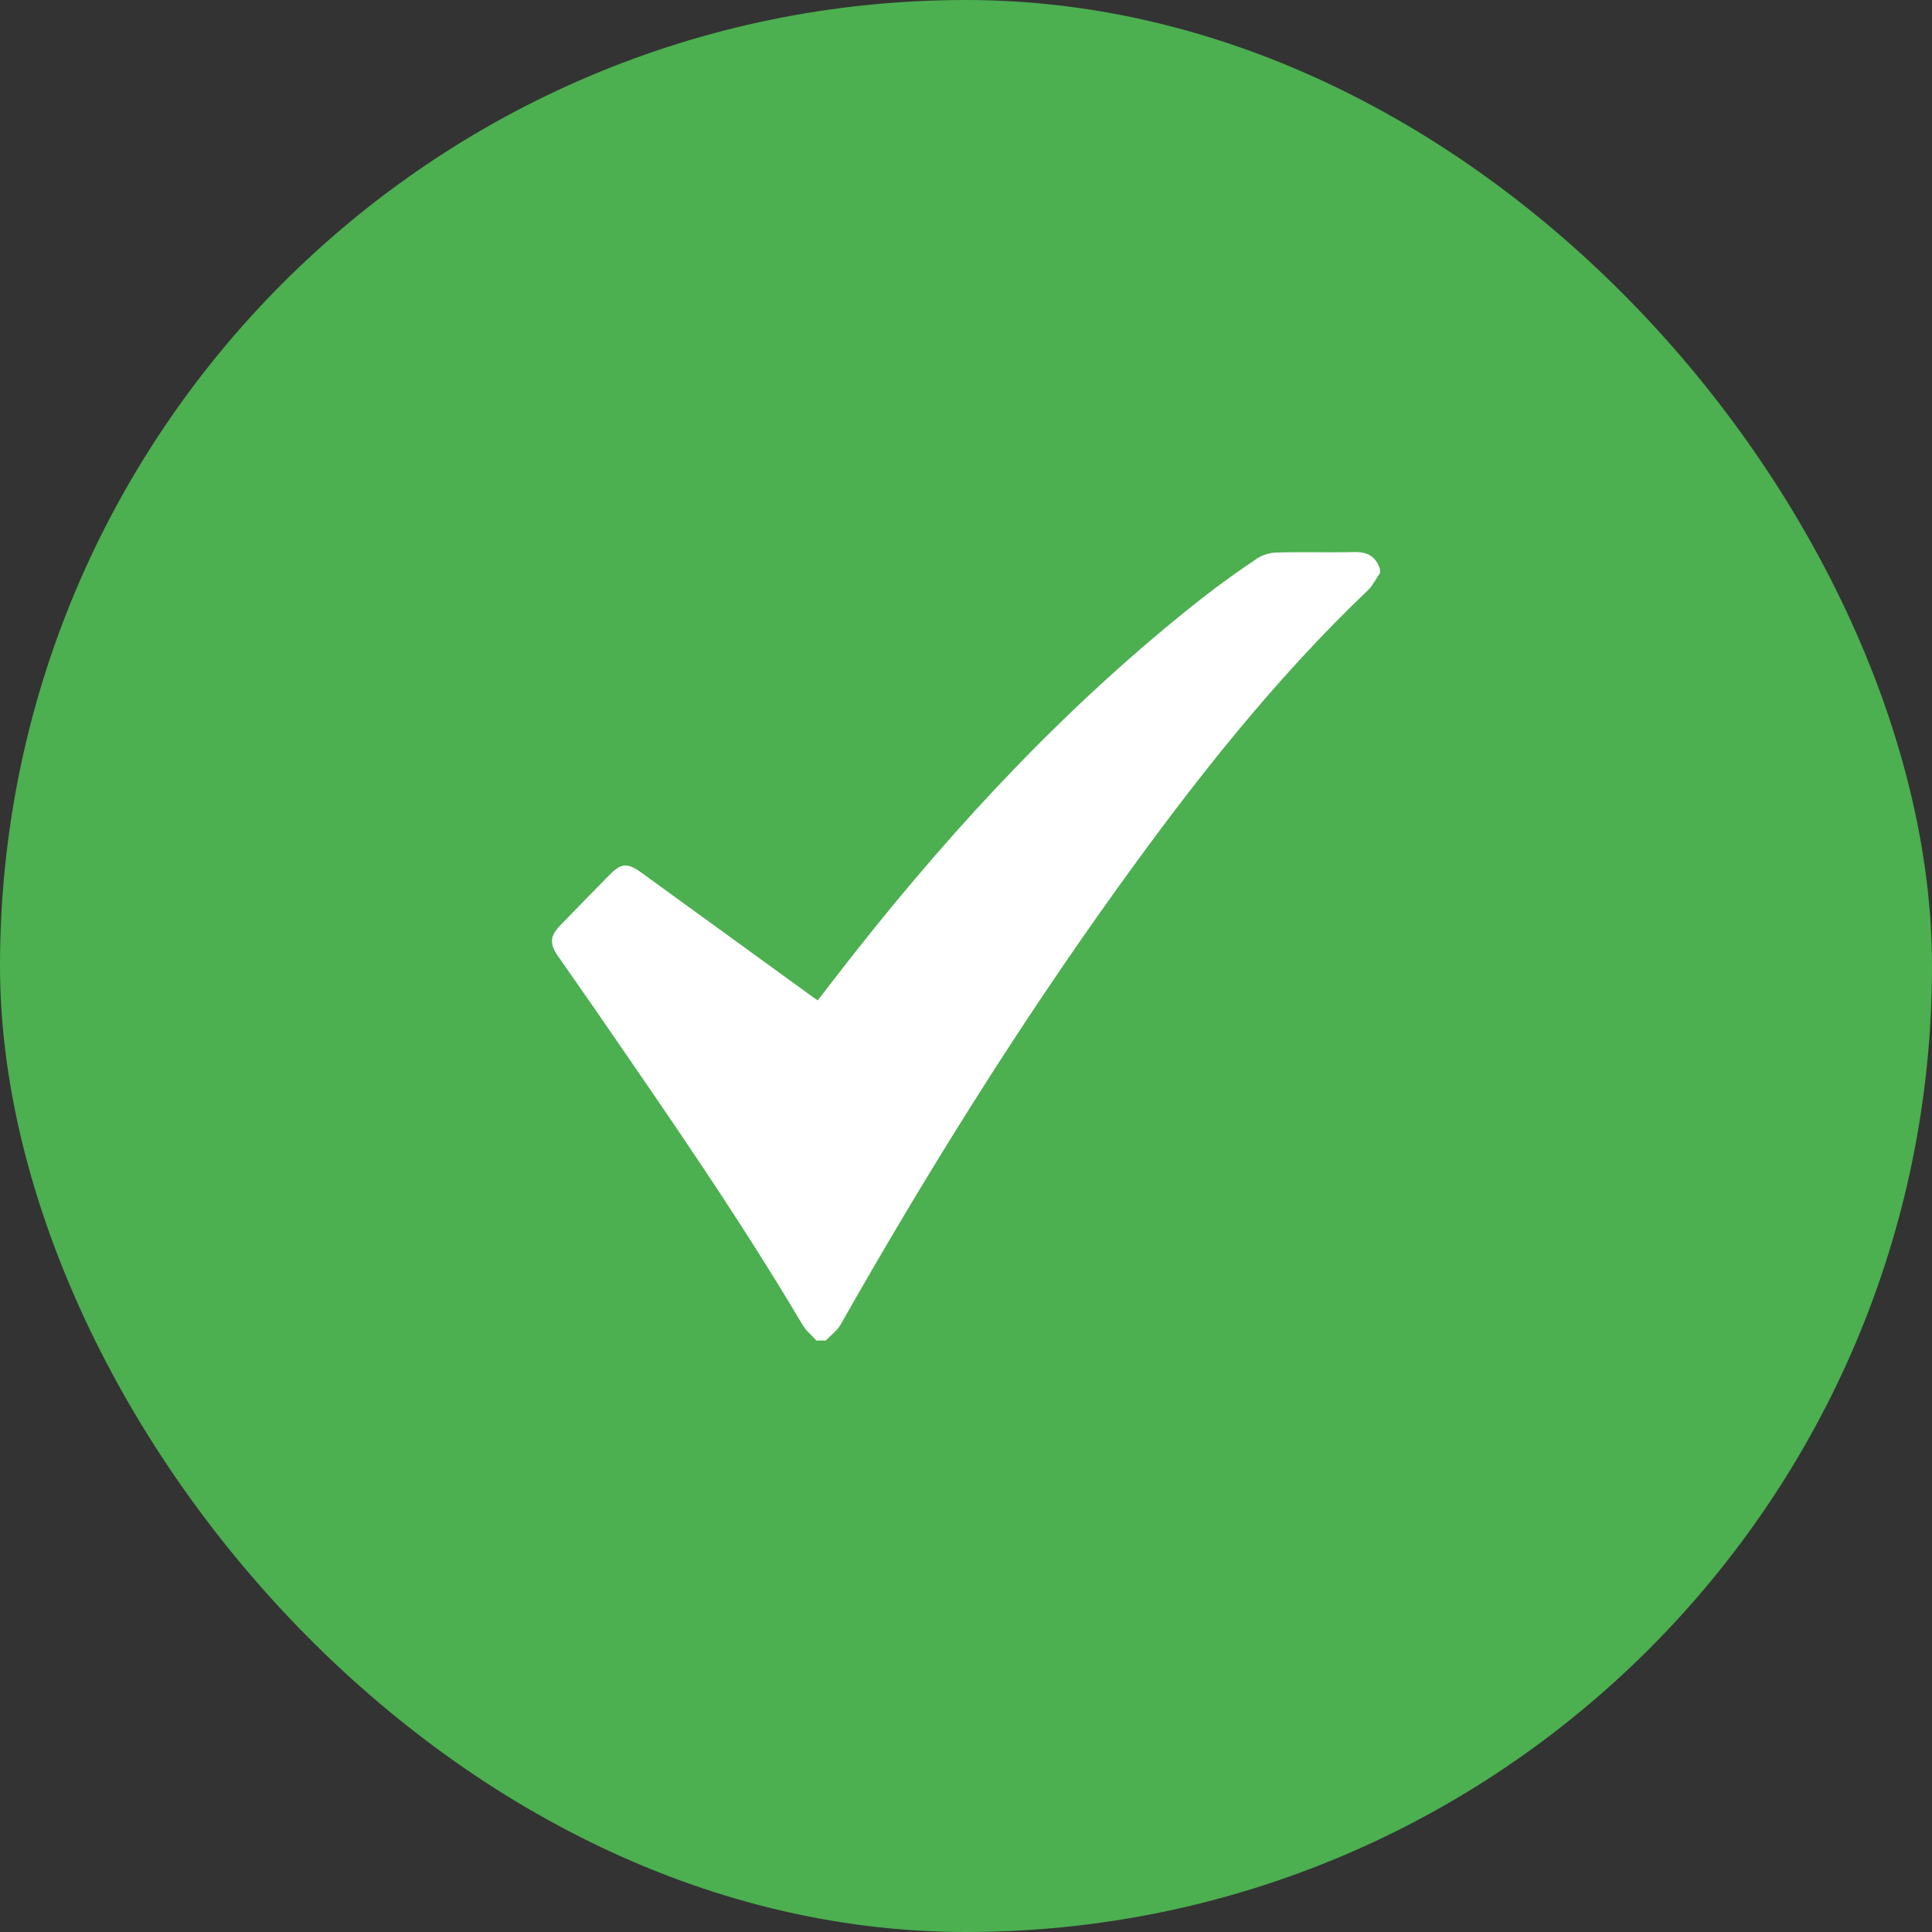 <svg width="49" height="49" viewBox="0 0 49 49" fill="none" xmlns="http://www.w3.org/2000/svg">
<rect x="0" y="0" width="49" height="49" fill="#333333" stroke="none"/>
<rect width="49" height="49" rx="24.5" fill="#4CAF50"/>
<path d="M34.999 14.535C34.897 14.683 34.814 14.854 34.688 14.975C32.315 17.238 30.288 19.817 28.367 22.489C25.81 26.047 23.489 29.769 21.32 33.594C21.23 33.751 21.069 33.866 20.942 34H20.708C20.589 33.868 20.444 33.753 20.355 33.602C18.732 30.86 16.919 28.253 15.119 25.637C14.798 25.171 14.47 24.709 14.147 24.243C13.935 23.938 13.95 23.737 14.205 23.474C14.619 23.046 15.035 22.621 15.452 22.196C15.755 21.887 15.912 21.874 16.267 22.132C17.708 23.177 19.148 24.222 20.589 25.268C20.634 25.3 20.679 25.33 20.739 25.372C21.053 24.967 21.362 24.563 21.677 24.164C24.301 20.839 27.173 17.776 30.482 15.176C30.935 14.82 31.404 14.486 31.88 14.166C32.02 14.072 32.209 14.017 32.377 14.013C33.031 13.995 33.685 14.018 34.338 14.001C34.669 13.992 34.895 14.102 35 14.437V14.535L34.999 14.535Z" fill="white"/>
</svg>
